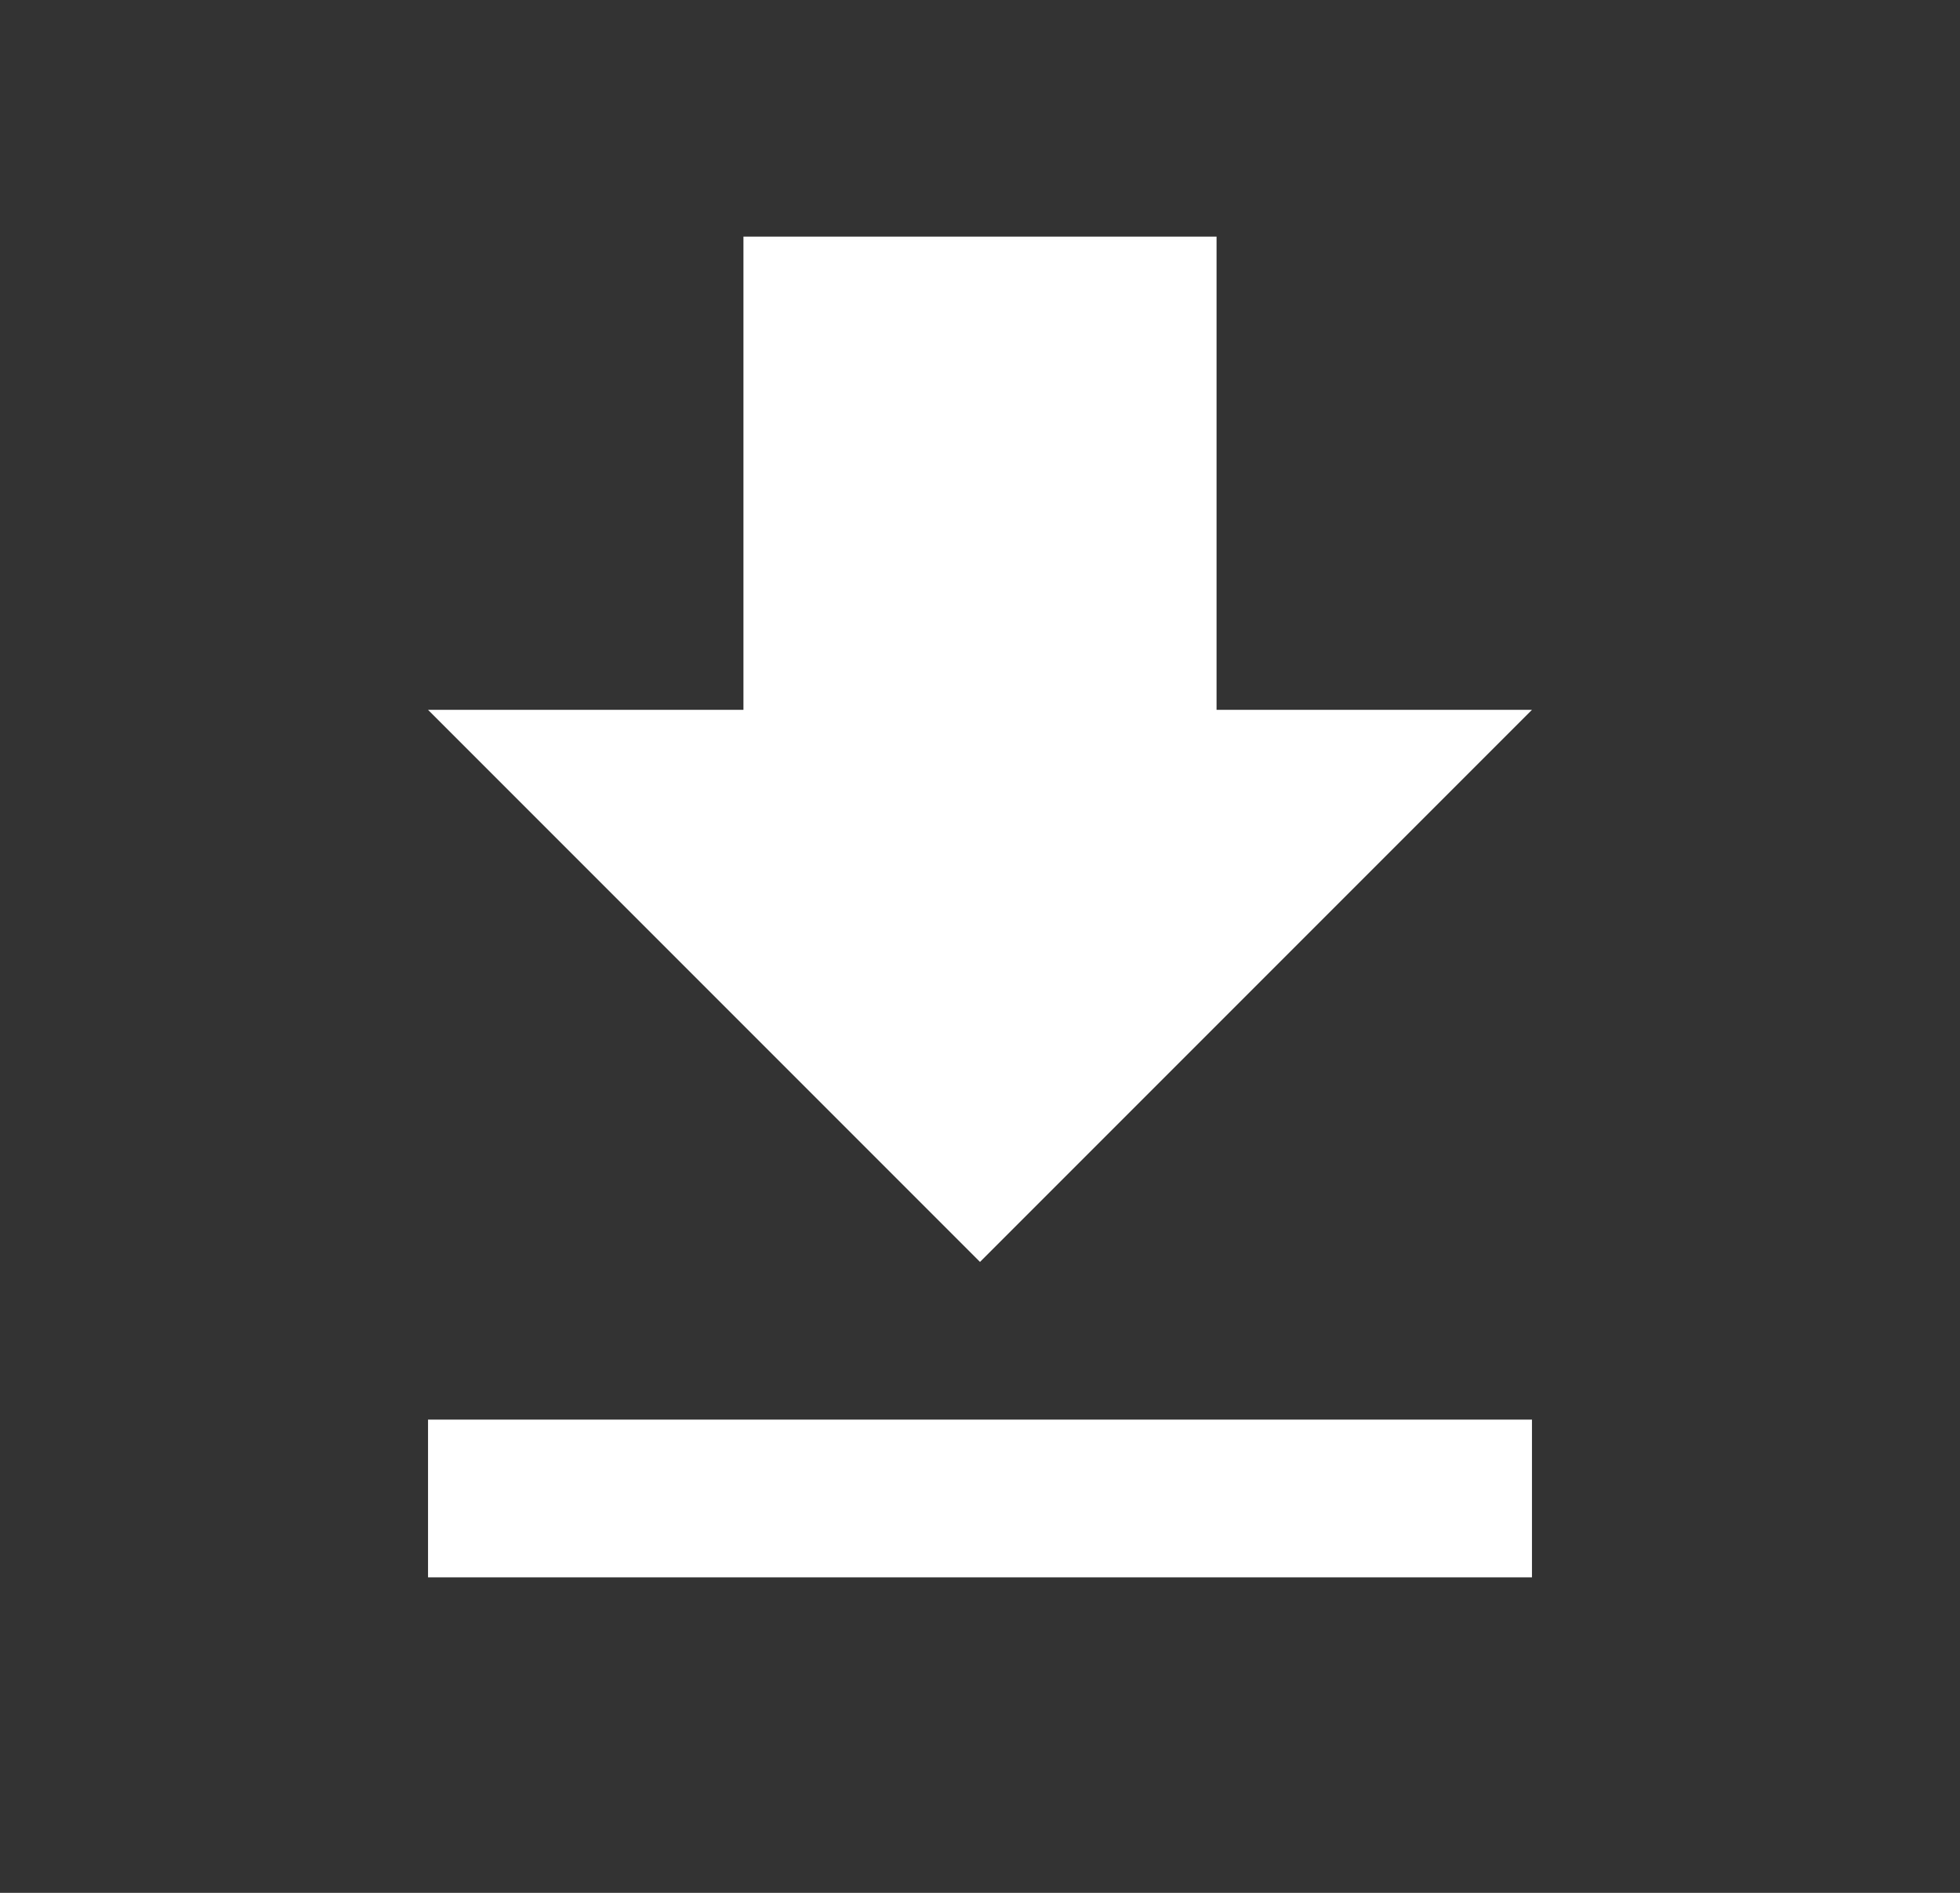 <svg width="29" height="28" viewBox="0 0 29 28" fill="none" xmlns="http://www.w3.org/2000/svg">
<rect x="0" y="0" width="29" height="28" fill="#333333" stroke="none"/>
<g id="download">
<path id="Vector" d="M6.333 23.333H22.667V21H6.333V23.333ZM22.667 10.5H18V3.5H11V10.5H6.333L14.5 18.667L22.667 10.5Z" fill="white"/>
</g>
</svg>
